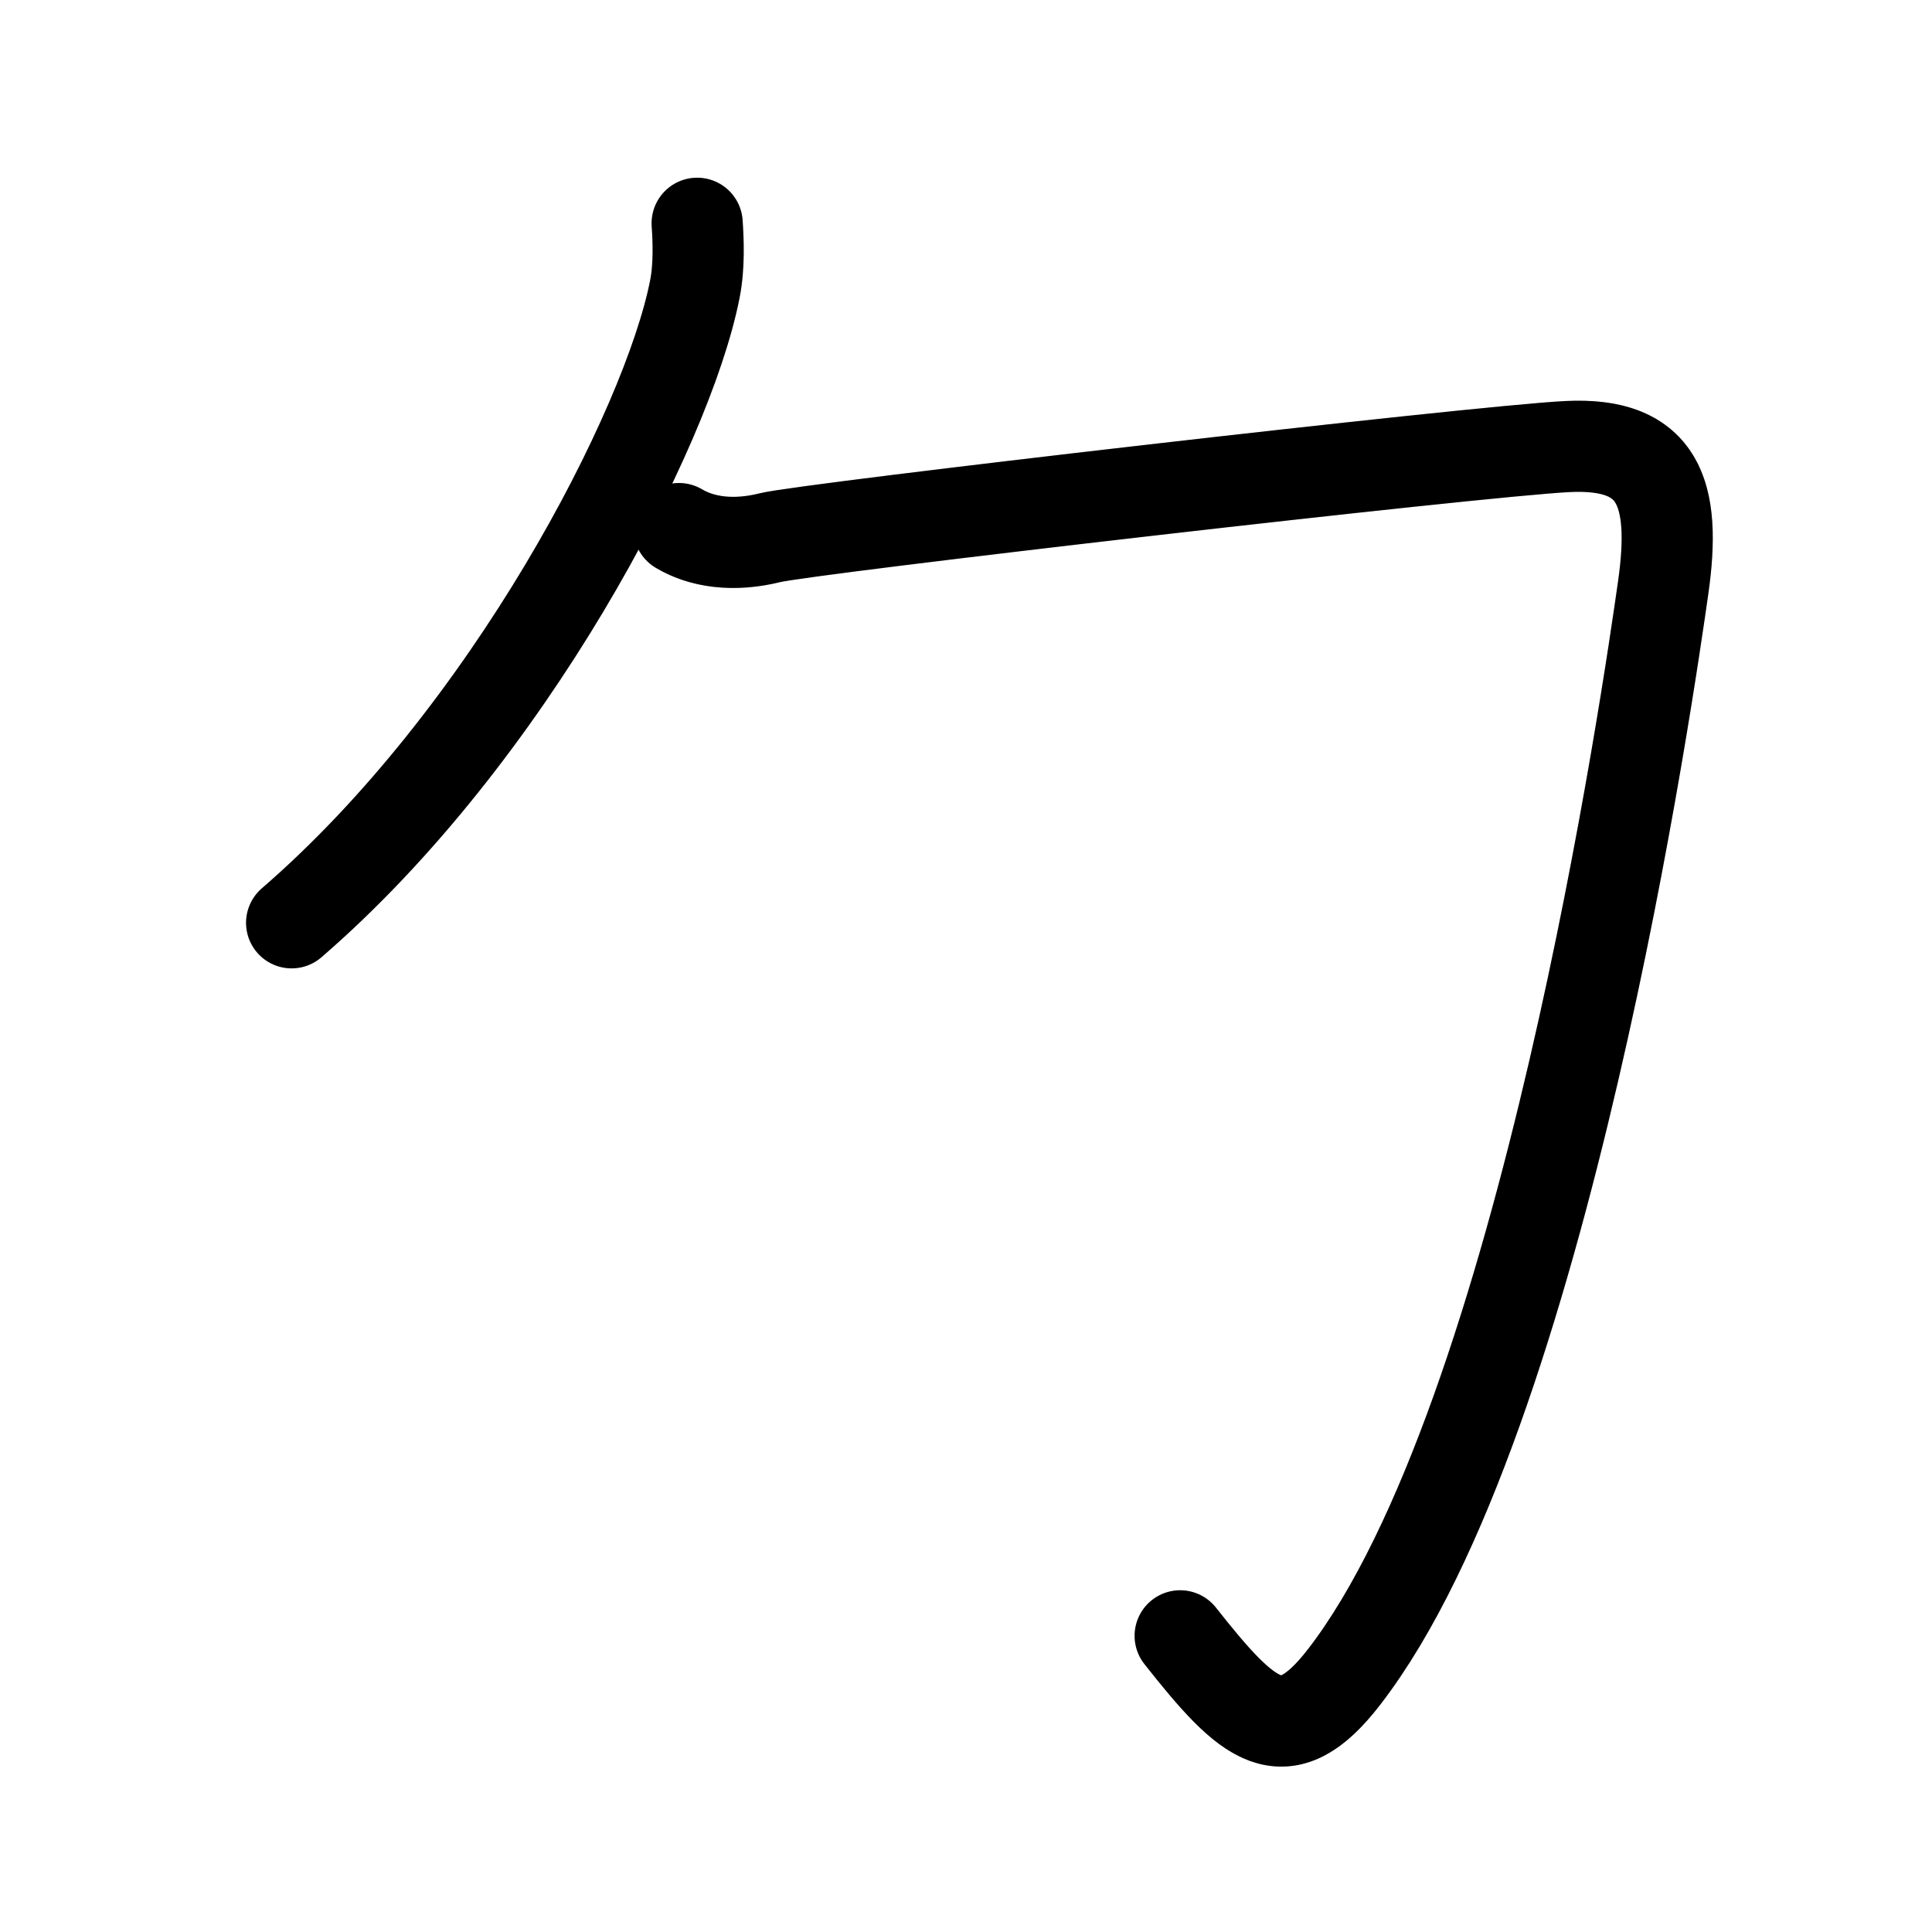 <svg id="kvg-052f9" class="kanjivg" viewBox="0 0 106 106" width="106" height="106" xmlns="http://www.w3.org/2000/svg" xmlns:xlink="http://www.w3.org/1999/xlink" xml:space="preserve" version="1.1" baseProfile="full"><defs><style type="text/css">path.black{fill:none;stroke:black;stroke-width:5;stroke-linecap:round;stroke-linejoin:round;}path.grey{fill:none;stroke:#ddd;stroke-width:5;stroke-linecap:round;stroke-linejoin:round;}path.stroke{fill:none;stroke:black;stroke-width:5;stroke-linecap:round;stroke-linejoin:round;}text{font-size:16px;font-family:Segoe UI Symbol,Cambria Math,DejaVu Sans,Symbola,Quivira,STIX,Code2000;-webkit-touch-callout:none;cursor:pointer;-webkit-user-select:none;-khtml-user-select:none;-moz-user-select:none;-ms-user-select:none;user-select: none;}text:hover{color:#777;}#reset{font-weight:bold;}</style><marker id="markerStart" markerWidth="8" markerHeight="8" style="overflow:visible;"><circle cx="0" cy="0" r="1.5" style="stroke:none;fill:red;fill-opacity:0.5;"/></marker><marker id="markerEnd" style="overflow:visible;"><circle cx="0" cy="0" r="0.8" style="stroke:none;fill:blue;fill-opacity:0.5;"><animate attributeName="opacity" from="1" to="0" dur="3s" repeatCount="indefinite" /></circle></marker></defs><path d="M38.25,12.25c0.06,0.9,0.13,2.33-0.13,3.63C36.61,23.54,27.91,40.34,16,50.63" class="grey" /><path d="M37.25,29c1.25,0.75,3,1,5,0.5S81,24.75,86,24.5s6,2.5,5.25,7.75s-6.5,45.5-17.5,59.75c-3.3,4.28-5.25,2.5-9-2.25" class="grey" /><path d="M38.25,12.25c0.06,0.9,0.13,2.33-0.13,3.63C36.61,23.54,27.91,40.34,16,50.63" class="stroke" stroke-dasharray="150"><animate attributeName="stroke-dashoffset" from="150" to="0" dur="1.8s" begin="0.0s" fill="freeze" /></path><path d="M37.25,29c1.25,0.75,3,1,5,0.5S81,24.75,86,24.5s6,2.5,5.25,7.75s-6.5,45.5-17.5,59.75c-3.3,4.28-5.25,2.5-9-2.25" class="stroke" stroke-dasharray="150"><set attributeName="opacity" to="0" dur="1.2s" /><animate attributeName="stroke-dashoffset" from="150" to="0" dur="1.8s" begin="1.2s" fill="freeze" /></path></svg>